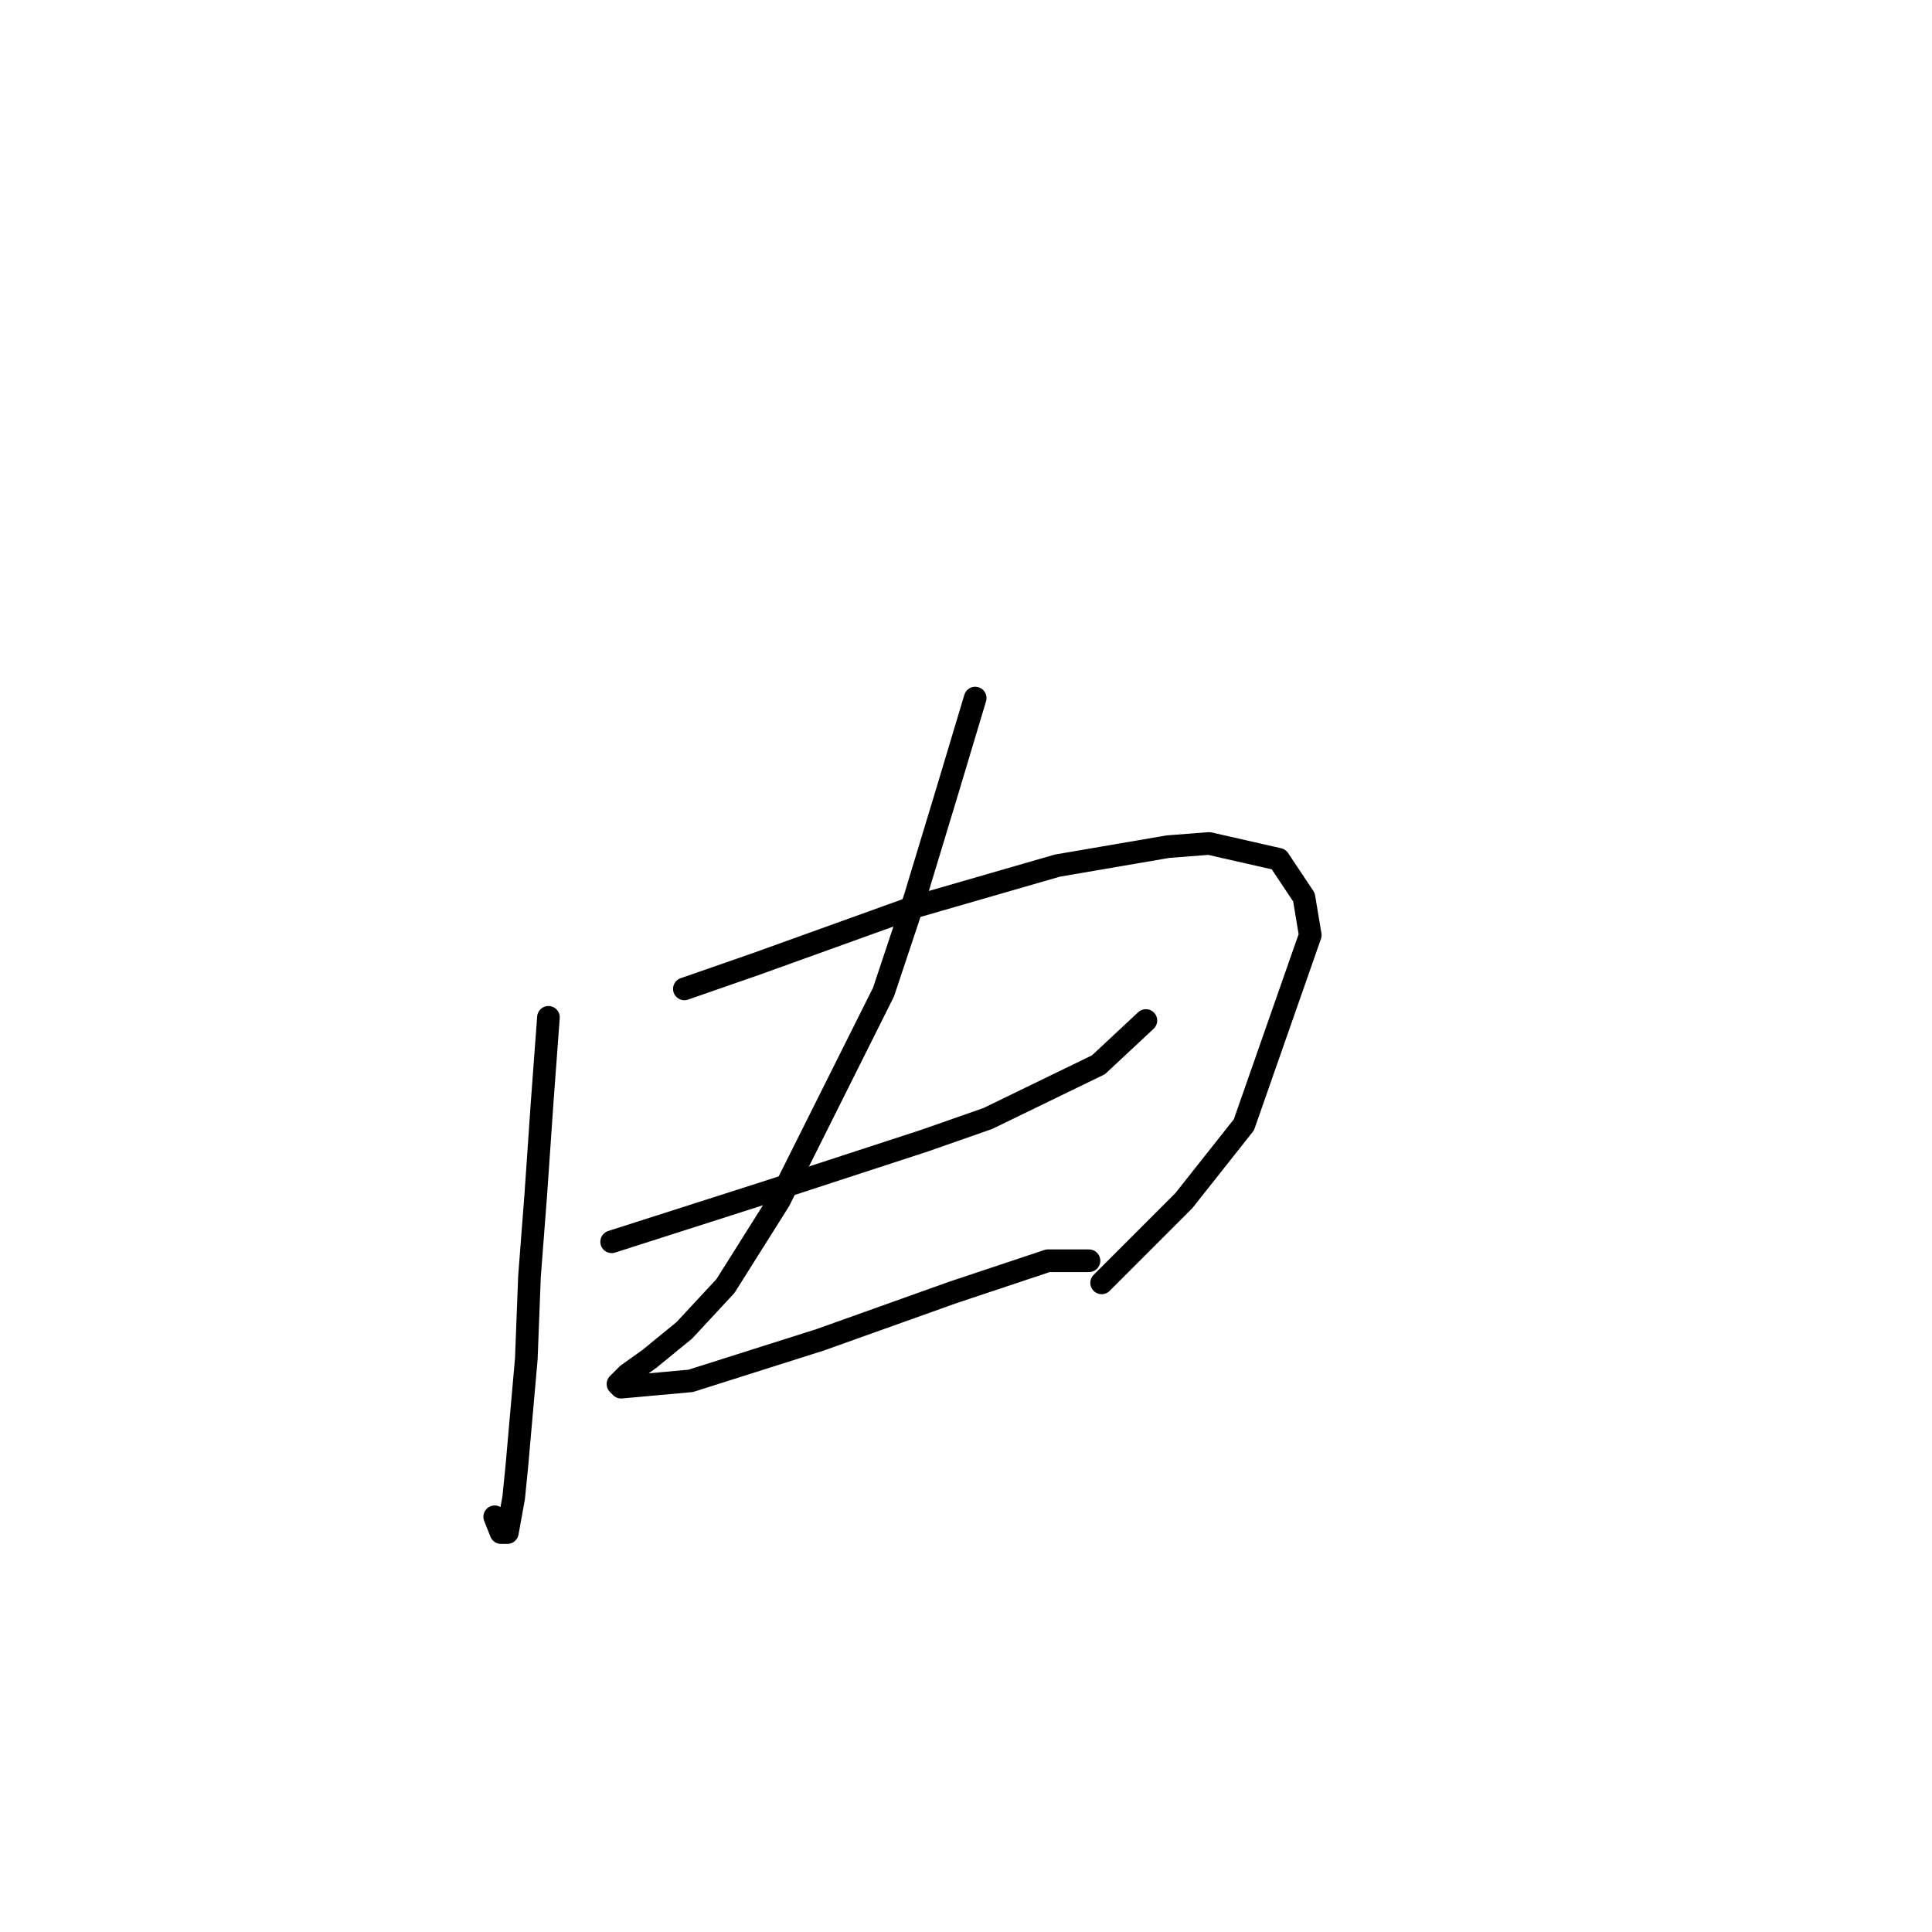 <?xml version="1.0" standalone="no"?>
    <svg width="256" height="256" xmlns="http://www.w3.org/2000/svg" version="1.1">
    <polyline stroke="black" stroke-width="3" stroke-linecap="round" fill="transparent" stroke-linejoin="round" points="72.672 134.803 71.834 146.112 70.996 158.259 70.159 169.149 69.74 180.04 68.483 194.281 68.064 198.469 67.227 203.077 66.389 203.077 65.551 200.982 65.551 200.982 " />
        <polyline stroke="black" stroke-width="3" stroke-linecap="round" fill="transparent" stroke-linejoin="round" points="90.683 131.034 100.316 127.683 121.259 120.143 140.108 114.698 154.768 112.185 160.213 111.766 169.428 113.86 172.779 118.887 173.616 123.913 164.82 149.044 156.862 159.097 145.972 169.987 145.972 169.987 " />
        <polyline stroke="black" stroke-width="3" stroke-linecap="round" fill="transparent" stroke-linejoin="round" points="81.049 164.542 101.992 157.84 122.516 151.139 130.893 148.207 145.553 141.086 151.836 135.222 151.836 135.222 " />
        <polyline stroke="black" stroke-width="3" stroke-linecap="round" fill="transparent" stroke-linejoin="round" points="129.217 92.499 125.448 105.064 121.259 118.887 117.071 131.452 103.248 159.097 96.128 170.406 90.683 176.27 86.075 180.04 83.143 182.134 81.887 183.391 82.306 183.809 91.52 182.972 108.693 177.527 126.285 171.244 138.851 167.055 144.296 167.055 144.296 167.055 " />
        </svg>